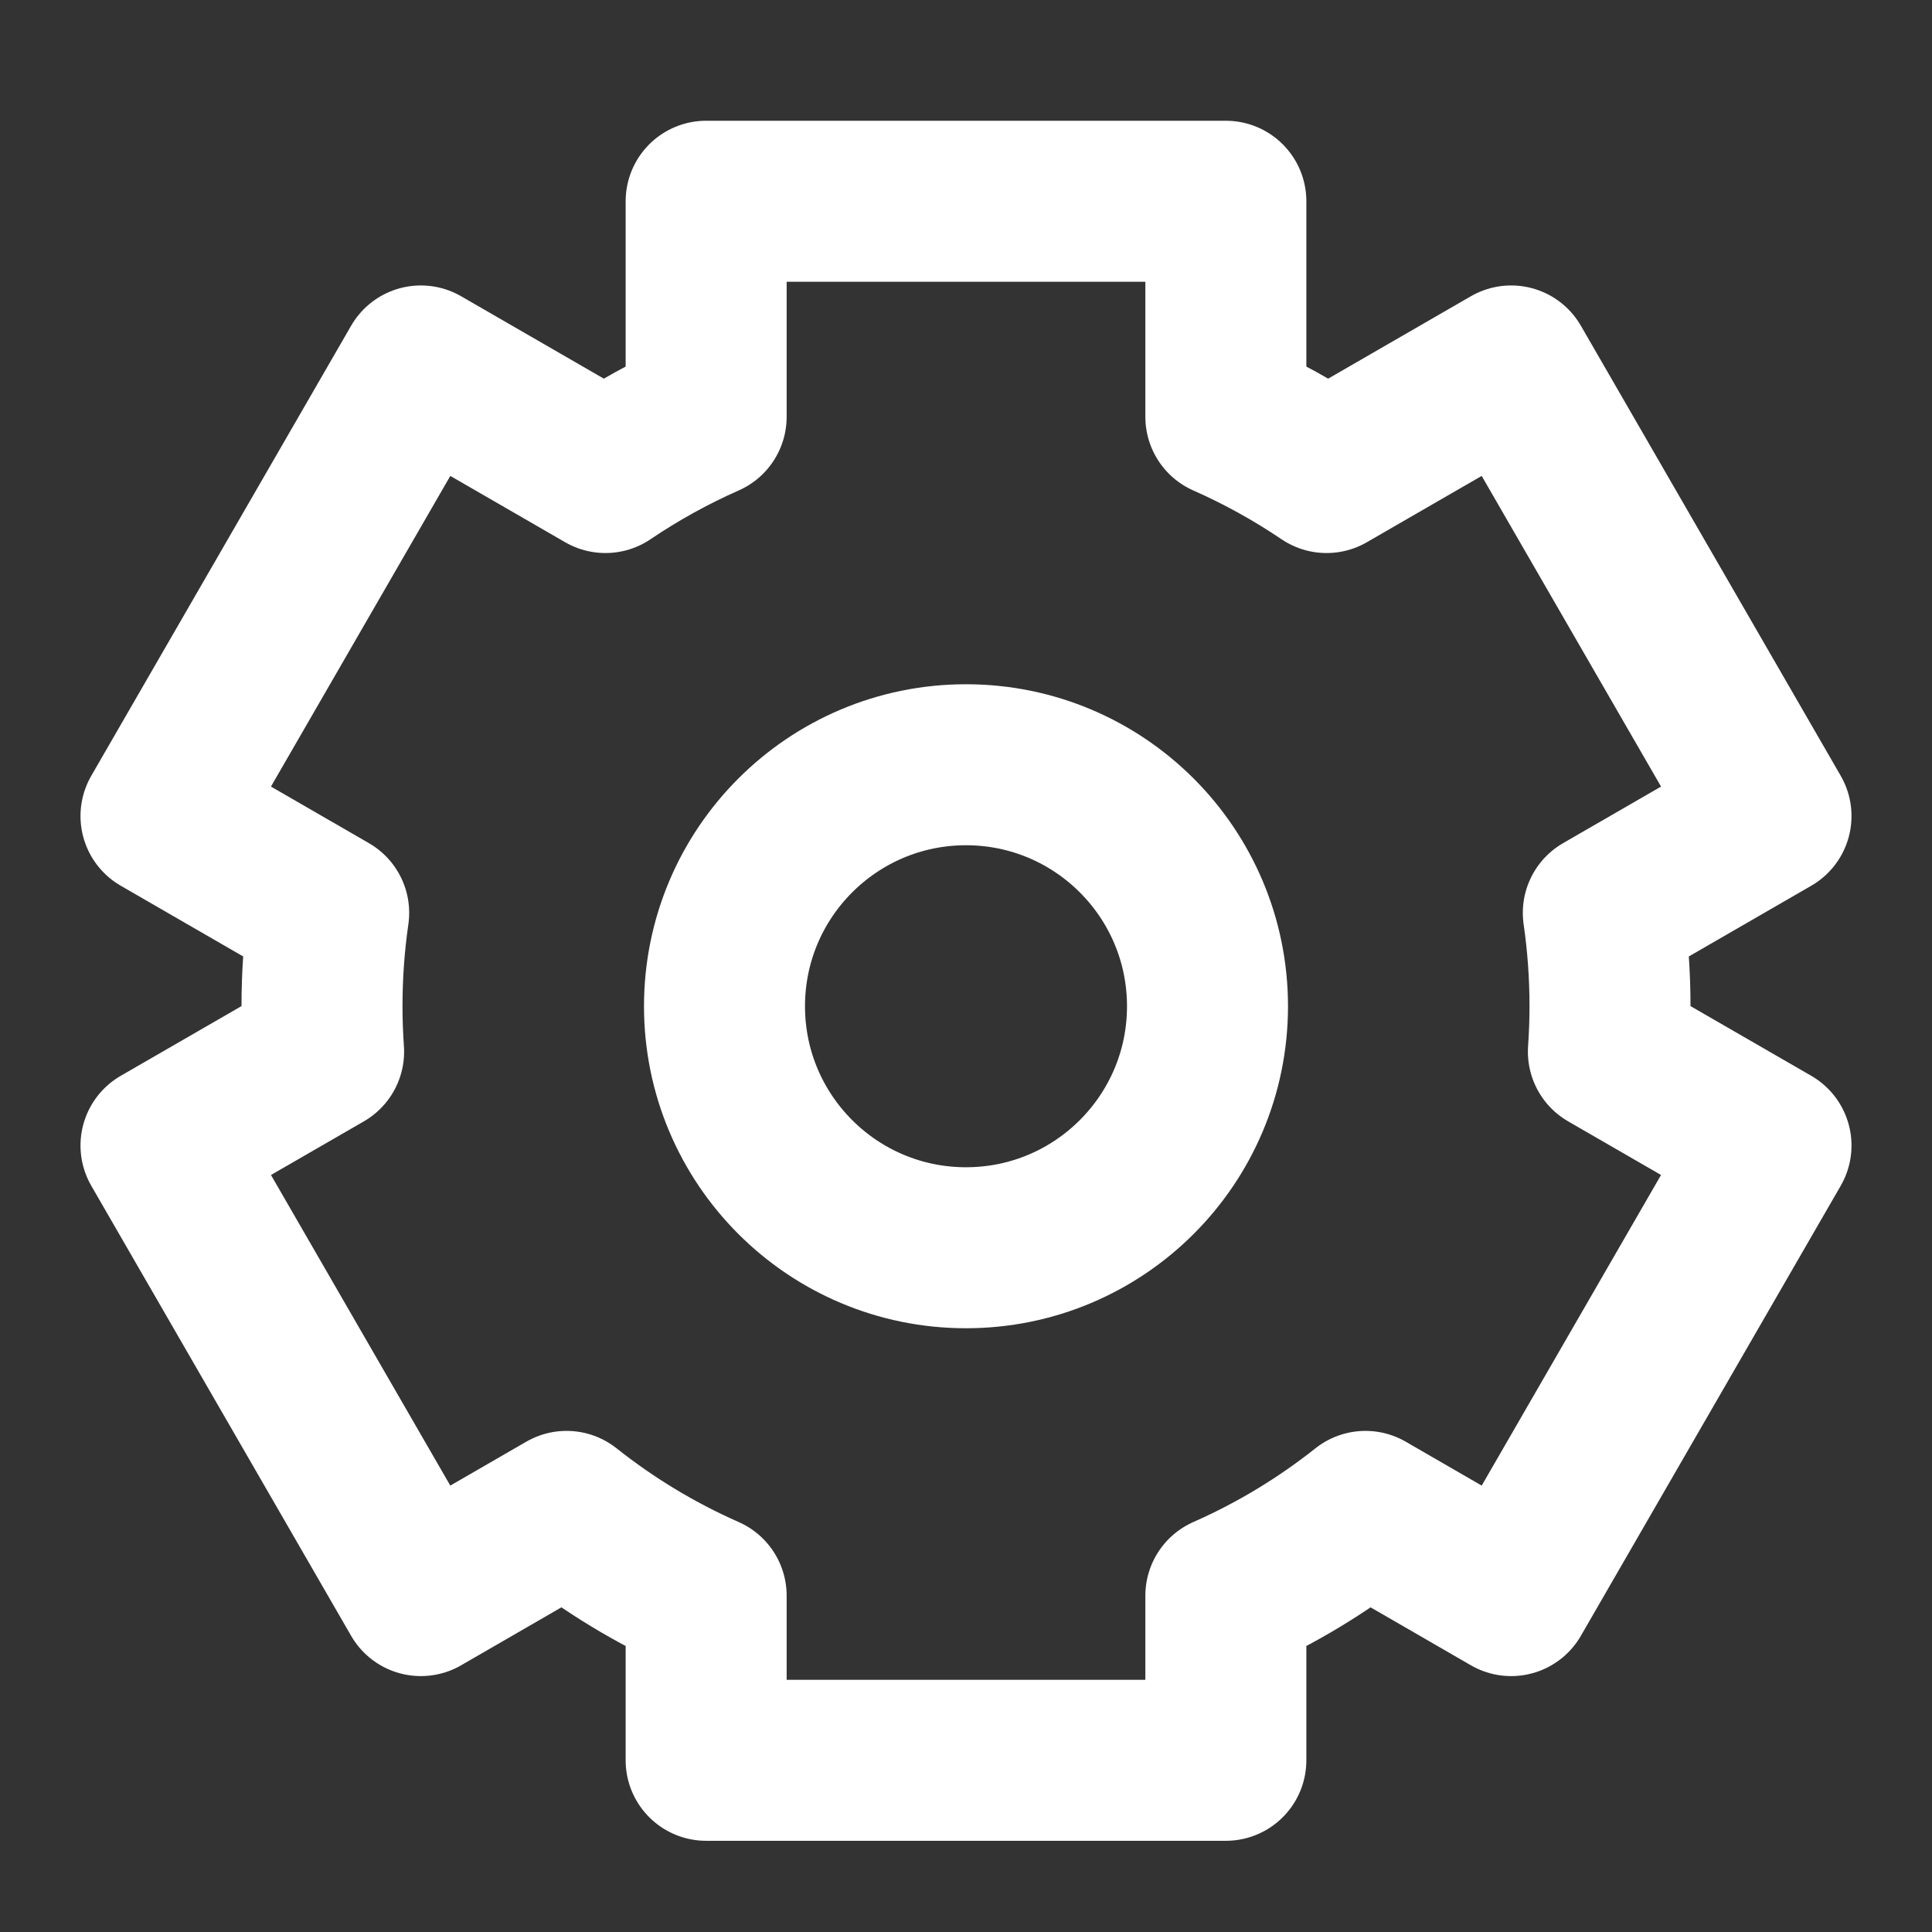 <?xml version="1.0" encoding="UTF-8"?>
<svg width="24px" height="24px" viewBox="0 0 24 24" version="1.1" xmlns="http://www.w3.org/2000/svg" xmlns:xlink="http://www.w3.org/1999/xlink">
    <rect x="0" y="0" width="24" height="24" fill="#333333" stroke="none"/>
    <!-- Generator: Sketch 50.2 (55047) - http://www.bohemiancoding.com/sketch -->
    <title>Icons / Development</title>
    <desc>Created with Sketch.</desc>
    <defs></defs>
    <g id="Icons-/-Development" stroke="none" stroke-width="1" fill="none" fill-rule="evenodd">
        <g id="Group" transform="translate(2, 2.5)" stroke="#FFFFFF" stroke-width="2">
            <path d="M13.228,2.678 C13.667,2.872 14.085,3.104 14.479,3.37 L16.772,2.046 L20,7.637 L17.917,8.84 C17.972,9.219 18,9.606 18,10 C18,10.19 17.993,10.378 17.98,10.564 L20,11.73 L16.772,17.321 L14.962,16.275 C14.434,16.694 13.852,17.047 13.228,17.322 L13.228,19.367 L6.772,19.367 L6.772,17.322 C6.148,17.047 5.566,16.694 5.038,16.275 L3.228,17.321 L5.76427794e-13,11.73 L2.02,10.564 C2.007,10.378 2,10.19 2,10 C2,9.606 2.028,9.219 2.083,8.84 L5.75095527e-13,7.637 L3.228,2.046 L5.521,3.37 C5.915,3.104 6.333,2.872 6.772,2.678 L6.772,-8.8817842e-16 L13.228,0 L13.228,2.678 Z" id="Combined-Shape" stroke-linecap="round" stroke-linejoin="round"></path>
            <circle id="Oval-4" cx="10" cy="10" r="3"></circle>
        </g>
    </g>
</svg>